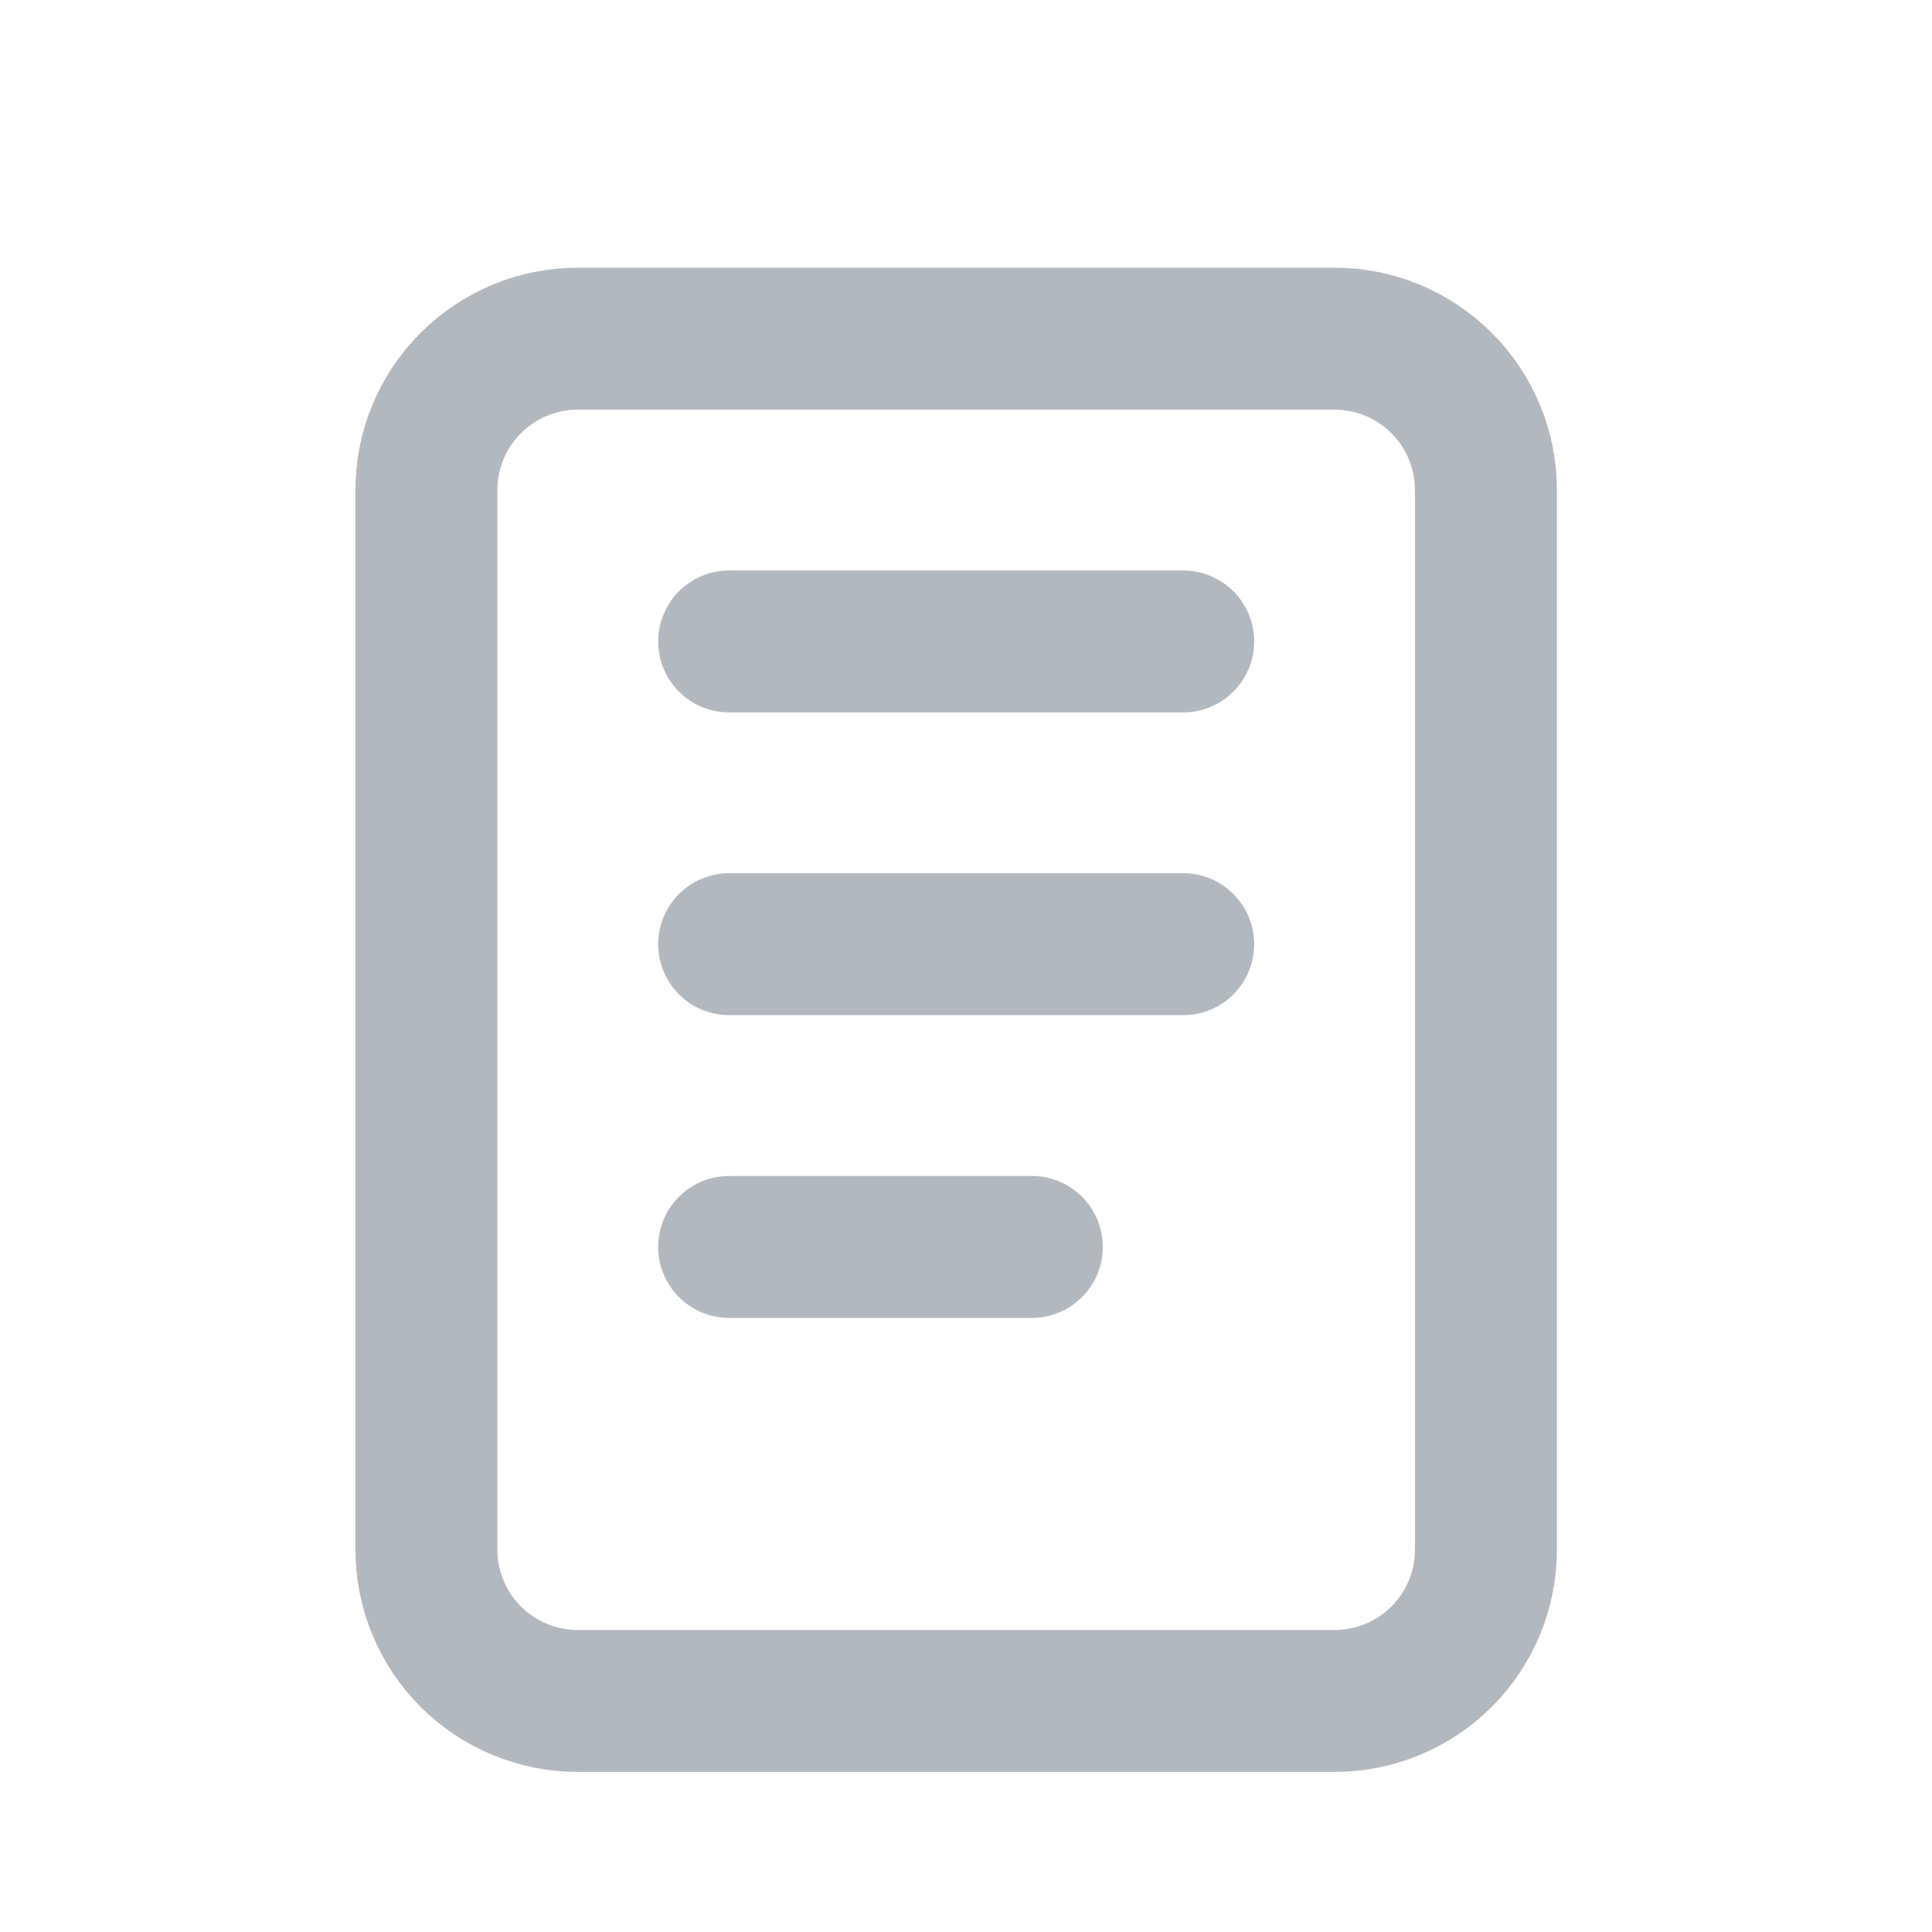 <svg width="17" height="17" viewBox="0 0 17 17" fill="none" xmlns="http://www.w3.org/2000/svg">
<path d="M6.416 5.644H10.411M6.416 8.308H10.411M6.416 10.972H9.079M3.752 4.312C3.752 3.959 3.892 3.62 4.142 3.371C4.392 3.121 4.731 2.98 5.084 2.98H11.743C12.096 2.98 12.435 3.121 12.685 3.371C12.935 3.62 13.075 3.959 13.075 4.312V13.635C13.075 13.989 12.935 14.327 12.685 14.577C12.435 14.827 12.096 14.967 11.743 14.967H5.084C4.731 14.967 4.392 14.827 4.142 14.577C3.892 14.327 3.752 13.989 3.752 13.635V4.312Z" stroke="#B3B7BE" stroke-width="1.249" stroke-linecap="round" stroke-linejoin="round"/>
</svg>
